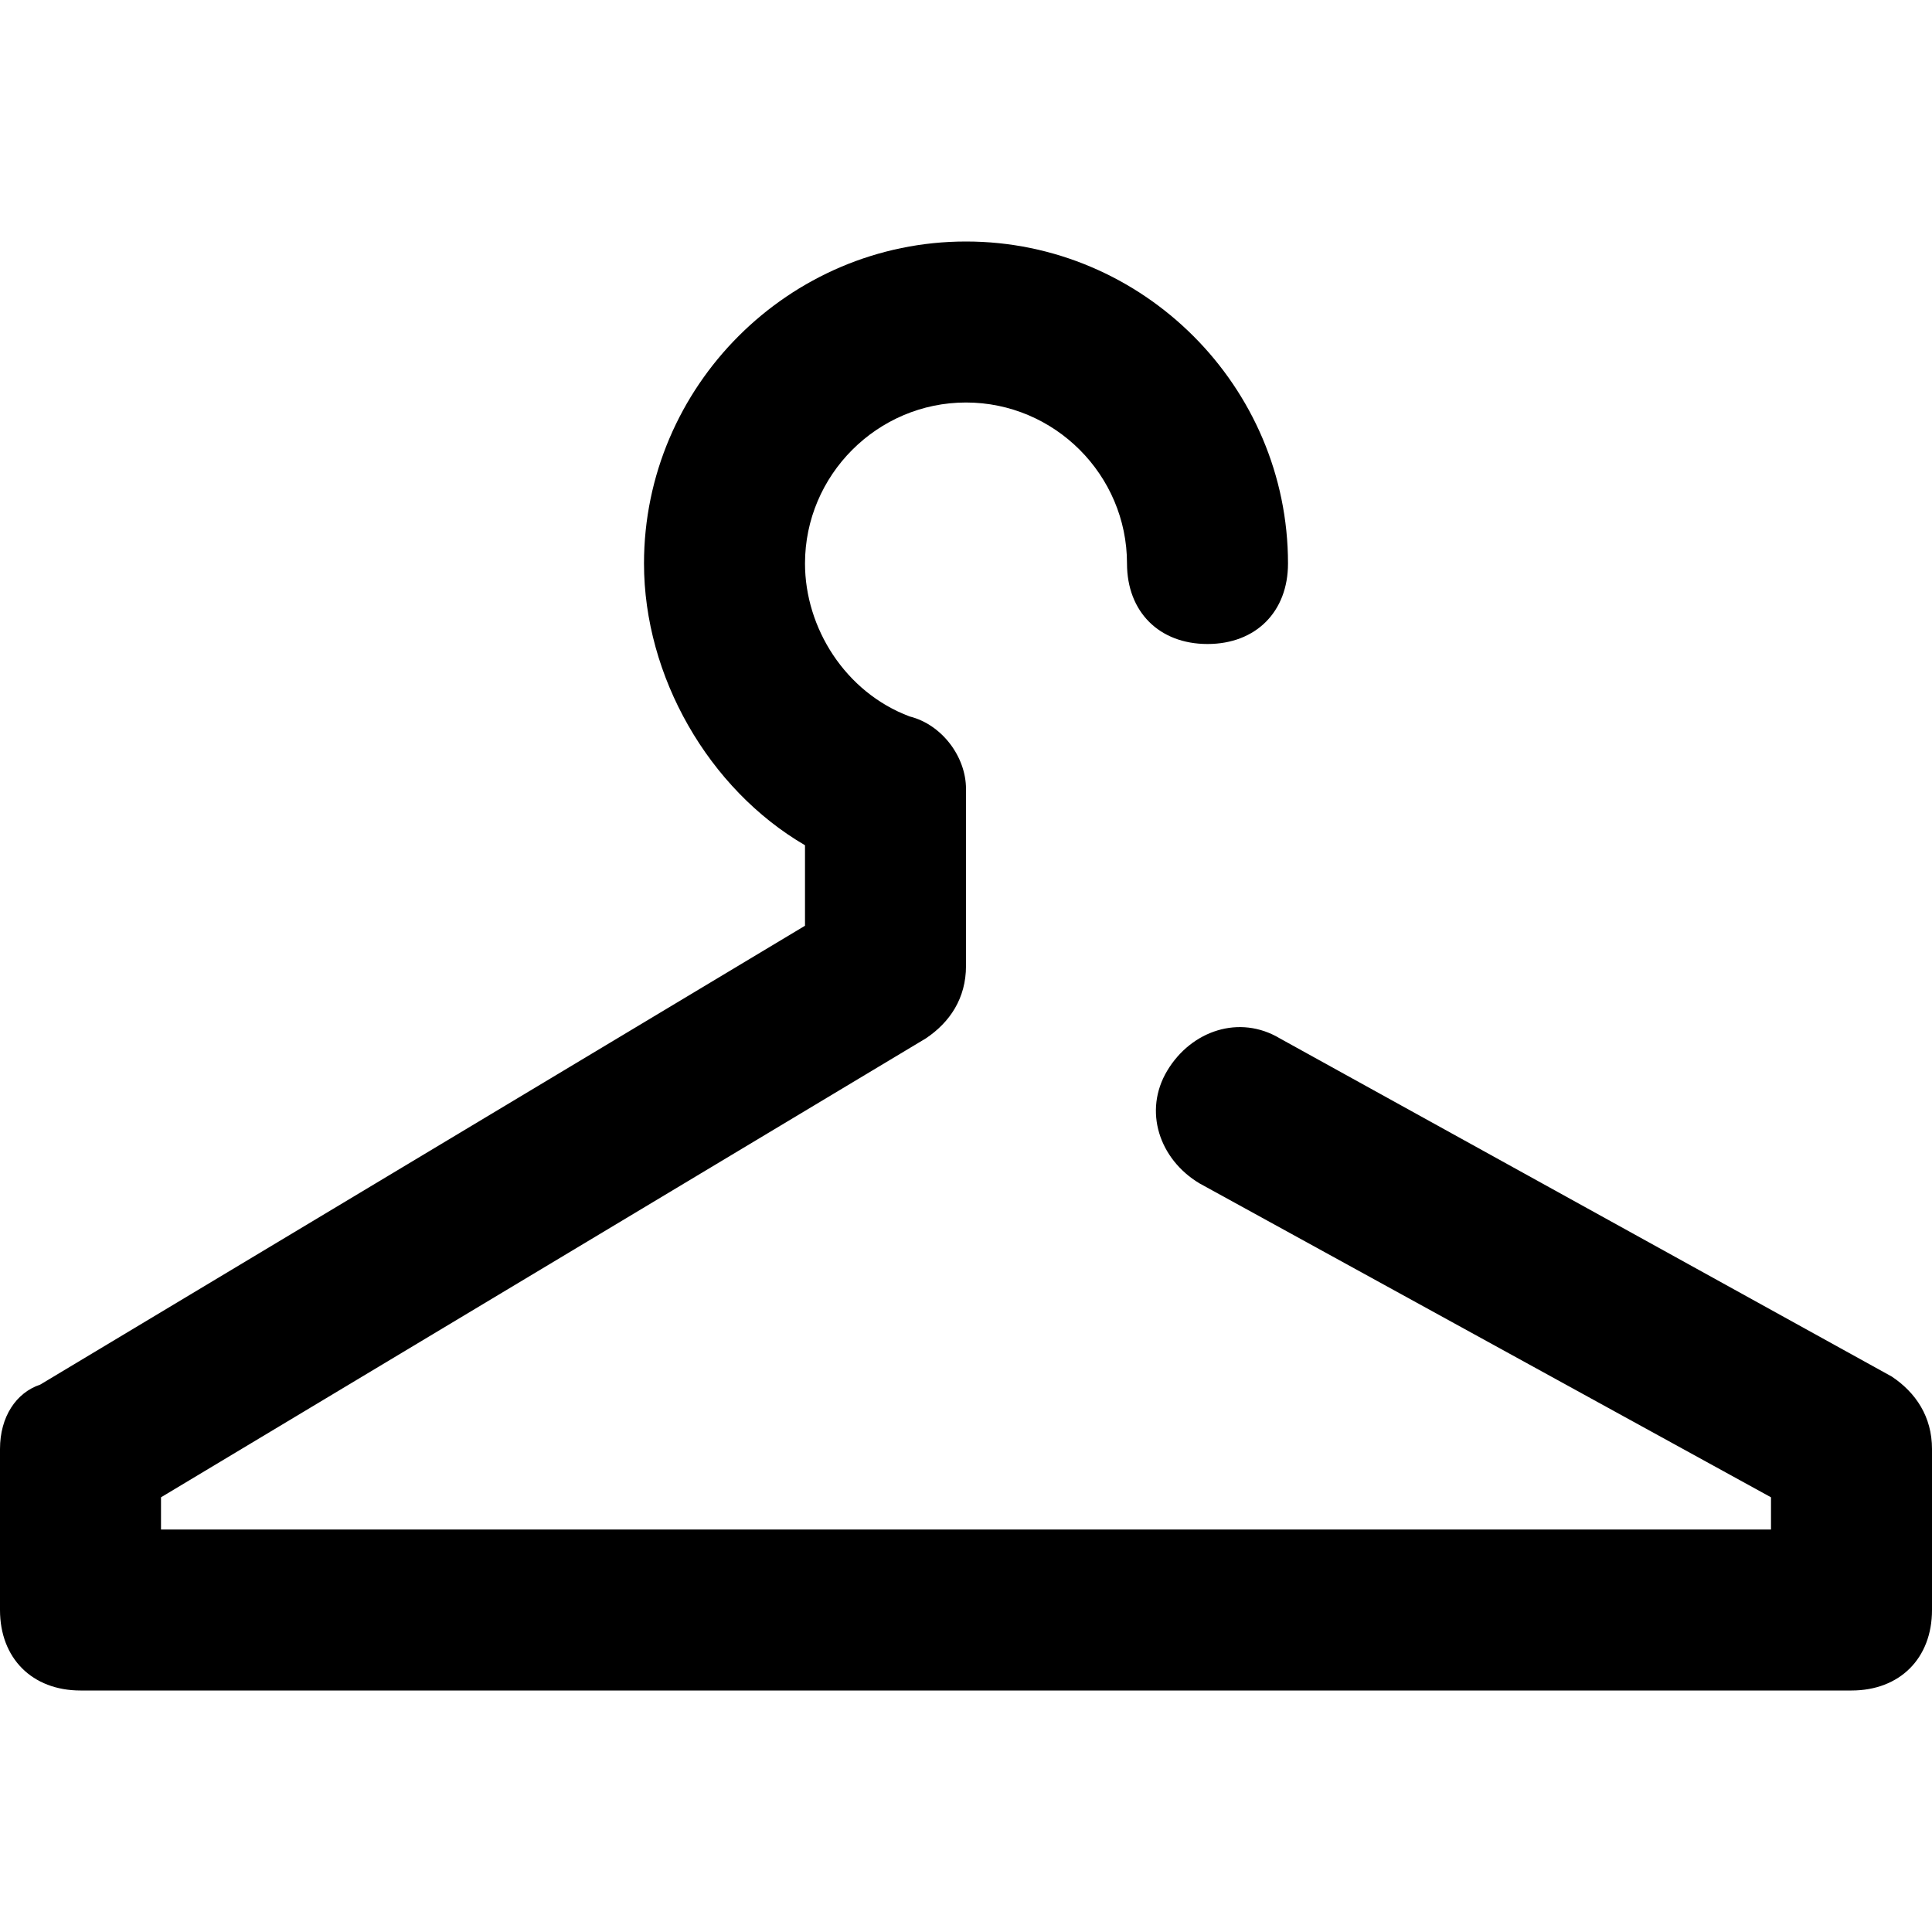 <?xml version="1.0" encoding="utf-8"?>
<!-- Generator: Adobe Illustrator 19.1.0, SVG Export Plug-In . SVG Version: 6.00 Build 0)  -->
<!DOCTYPE svg PUBLIC "-//W3C//DTD SVG 1.1//EN" "http://www.w3.org/Graphics/SVG/1.1/DTD/svg11.dtd">
<svg version="1.1" id="Layer_1" xmlns="http://www.w3.org/2000/svg" xmlns:xlink="http://www.w3.org/1999/xlink" x="0px" y="0px"
	 width="24px" height="24px" viewBox="0 0 24 24" enable-background="new 0 0 24 24" xml:space="preserve">
<path d="M23.5,17.1l-7.6-4.2c-0.5-0.3-1.1-0.1-1.4,0.4c-0.3,0.5-0.1,1.1,0.4,1.4l7.1,3.9V19H2v-0.4l9.5-5.7c0.3-0.2,0.5-0.5,0.5-0.9
	l0-2.2c0-0.4-0.3-0.8-0.7-0.9C10.5,8.6,10,7.8,10,7c0-1.1,0.9-2,2-2c1.1,0,2,0.9,2,2c0,0.6,0.4,1,1,1c0.6,0,1-0.4,1-1
	c0-2.2-1.8-4-4-4C9.8,3,8,4.8,8,7c0,1.4,0.8,2.8,2,3.5l0,1l-9.5,5.7C0.2,17.3,0,17.6,0,18v2c0,0.6,0.4,1,1,1h22c0.6,0,1-0.4,1-1v-2
	C24,17.6,23.8,17.3,23.5,17.1z"/>
</svg>
